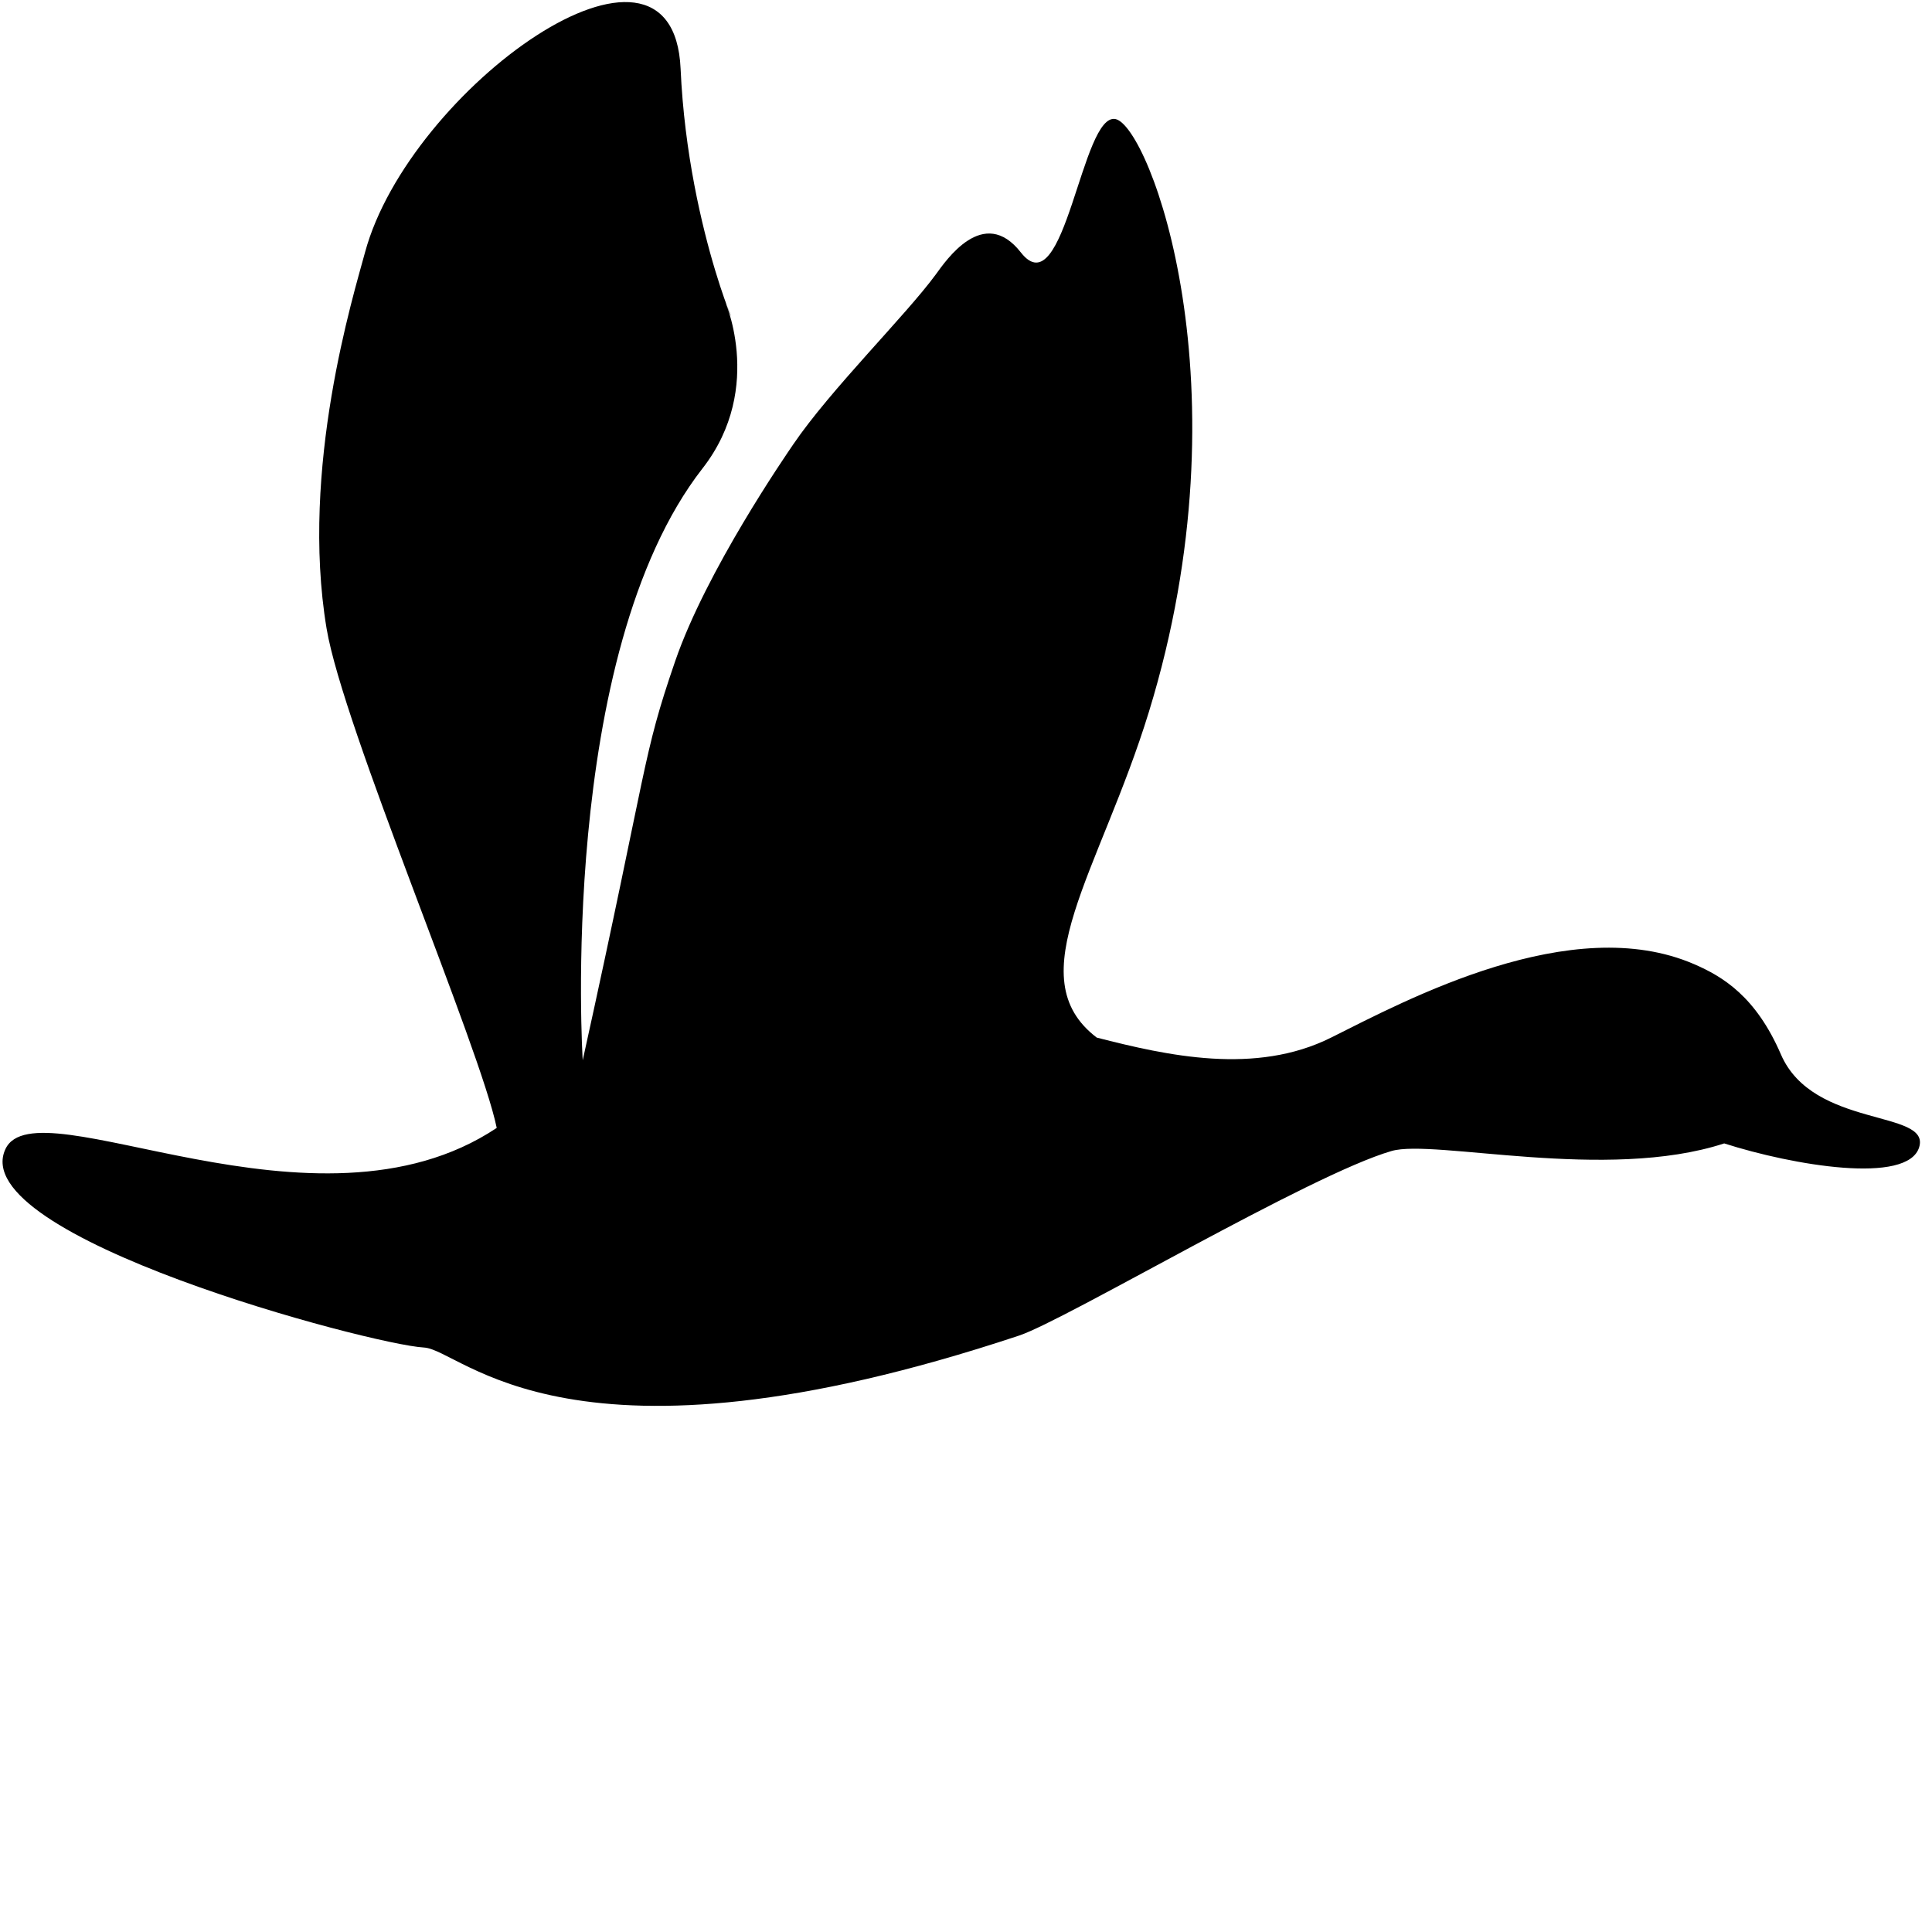 <?xml version="1.0" encoding="UTF-8"?>
<svg width="88px" height="88px" viewBox="0 0 88 88" version="1.1" xmlns="http://www.w3.org/2000/svg" xmlns:xlink="http://www.w3.org/1999/xlink">

    <defs></defs>
    <g id="Page-1" stroke="none" stroke-width="1" fill="none" fill-rule="evenodd">
        <g id="icon" fill-rule="nonzero" fill="#000000">
            <path d="M49.956,47.261 C53.167,48.084 57.187,48.983 60.63,47.261 C64.073,45.54 71.583,41.5 77.167,43.917 C78.475,44.483 79.979,45.391 81.118,48.026 C82.583,51.417 87.933,50.528 87.417,52.25 C86.9,53.971 81.667,53.084 78.535,52.081 C73.167,53.834 65.313,51.868 63.385,52.426 C59.667,53.5 48.554,60.123 46.417,60.834 C25.9,67.654 21.064,61.472 19.31,61.378 C16.916,61.25 -1.632,56.319 0.25,52.334 C1.667,49.334 14.375,56.875 22.625,51.375 C21.875,47.708 15.625,33.125 14.875,28.625 C13.658,21.322 16.102,13.443 16.625,11.5 C18.625,4.067 30.656,-4.623 31,3.125 C31.345,10.873 34.205,16.422 33,13.667 C32.897,13.432 34.911,17.599 32,21.334 C25.375,29.834 26.542,48.294 26.542,48.294 C29.579,34.527 29.236,34.534 30.75,30.125 C32.167,26 35.776,20.764 36.125,20.25 C37.833,17.736 41.25,14.375 42.625,12.5 C43.081,11.878 44.797,9.321 46.5,11.5 C48.502,14.061 49.267,5.081 50.816,5.425 C52.365,5.769 56.875,17.625 52.333,32.417 C50.096,39.704 46.333,44.5 49.956,47.261 Z" id="Shape"></path>
        </g>
    </g>
</svg>